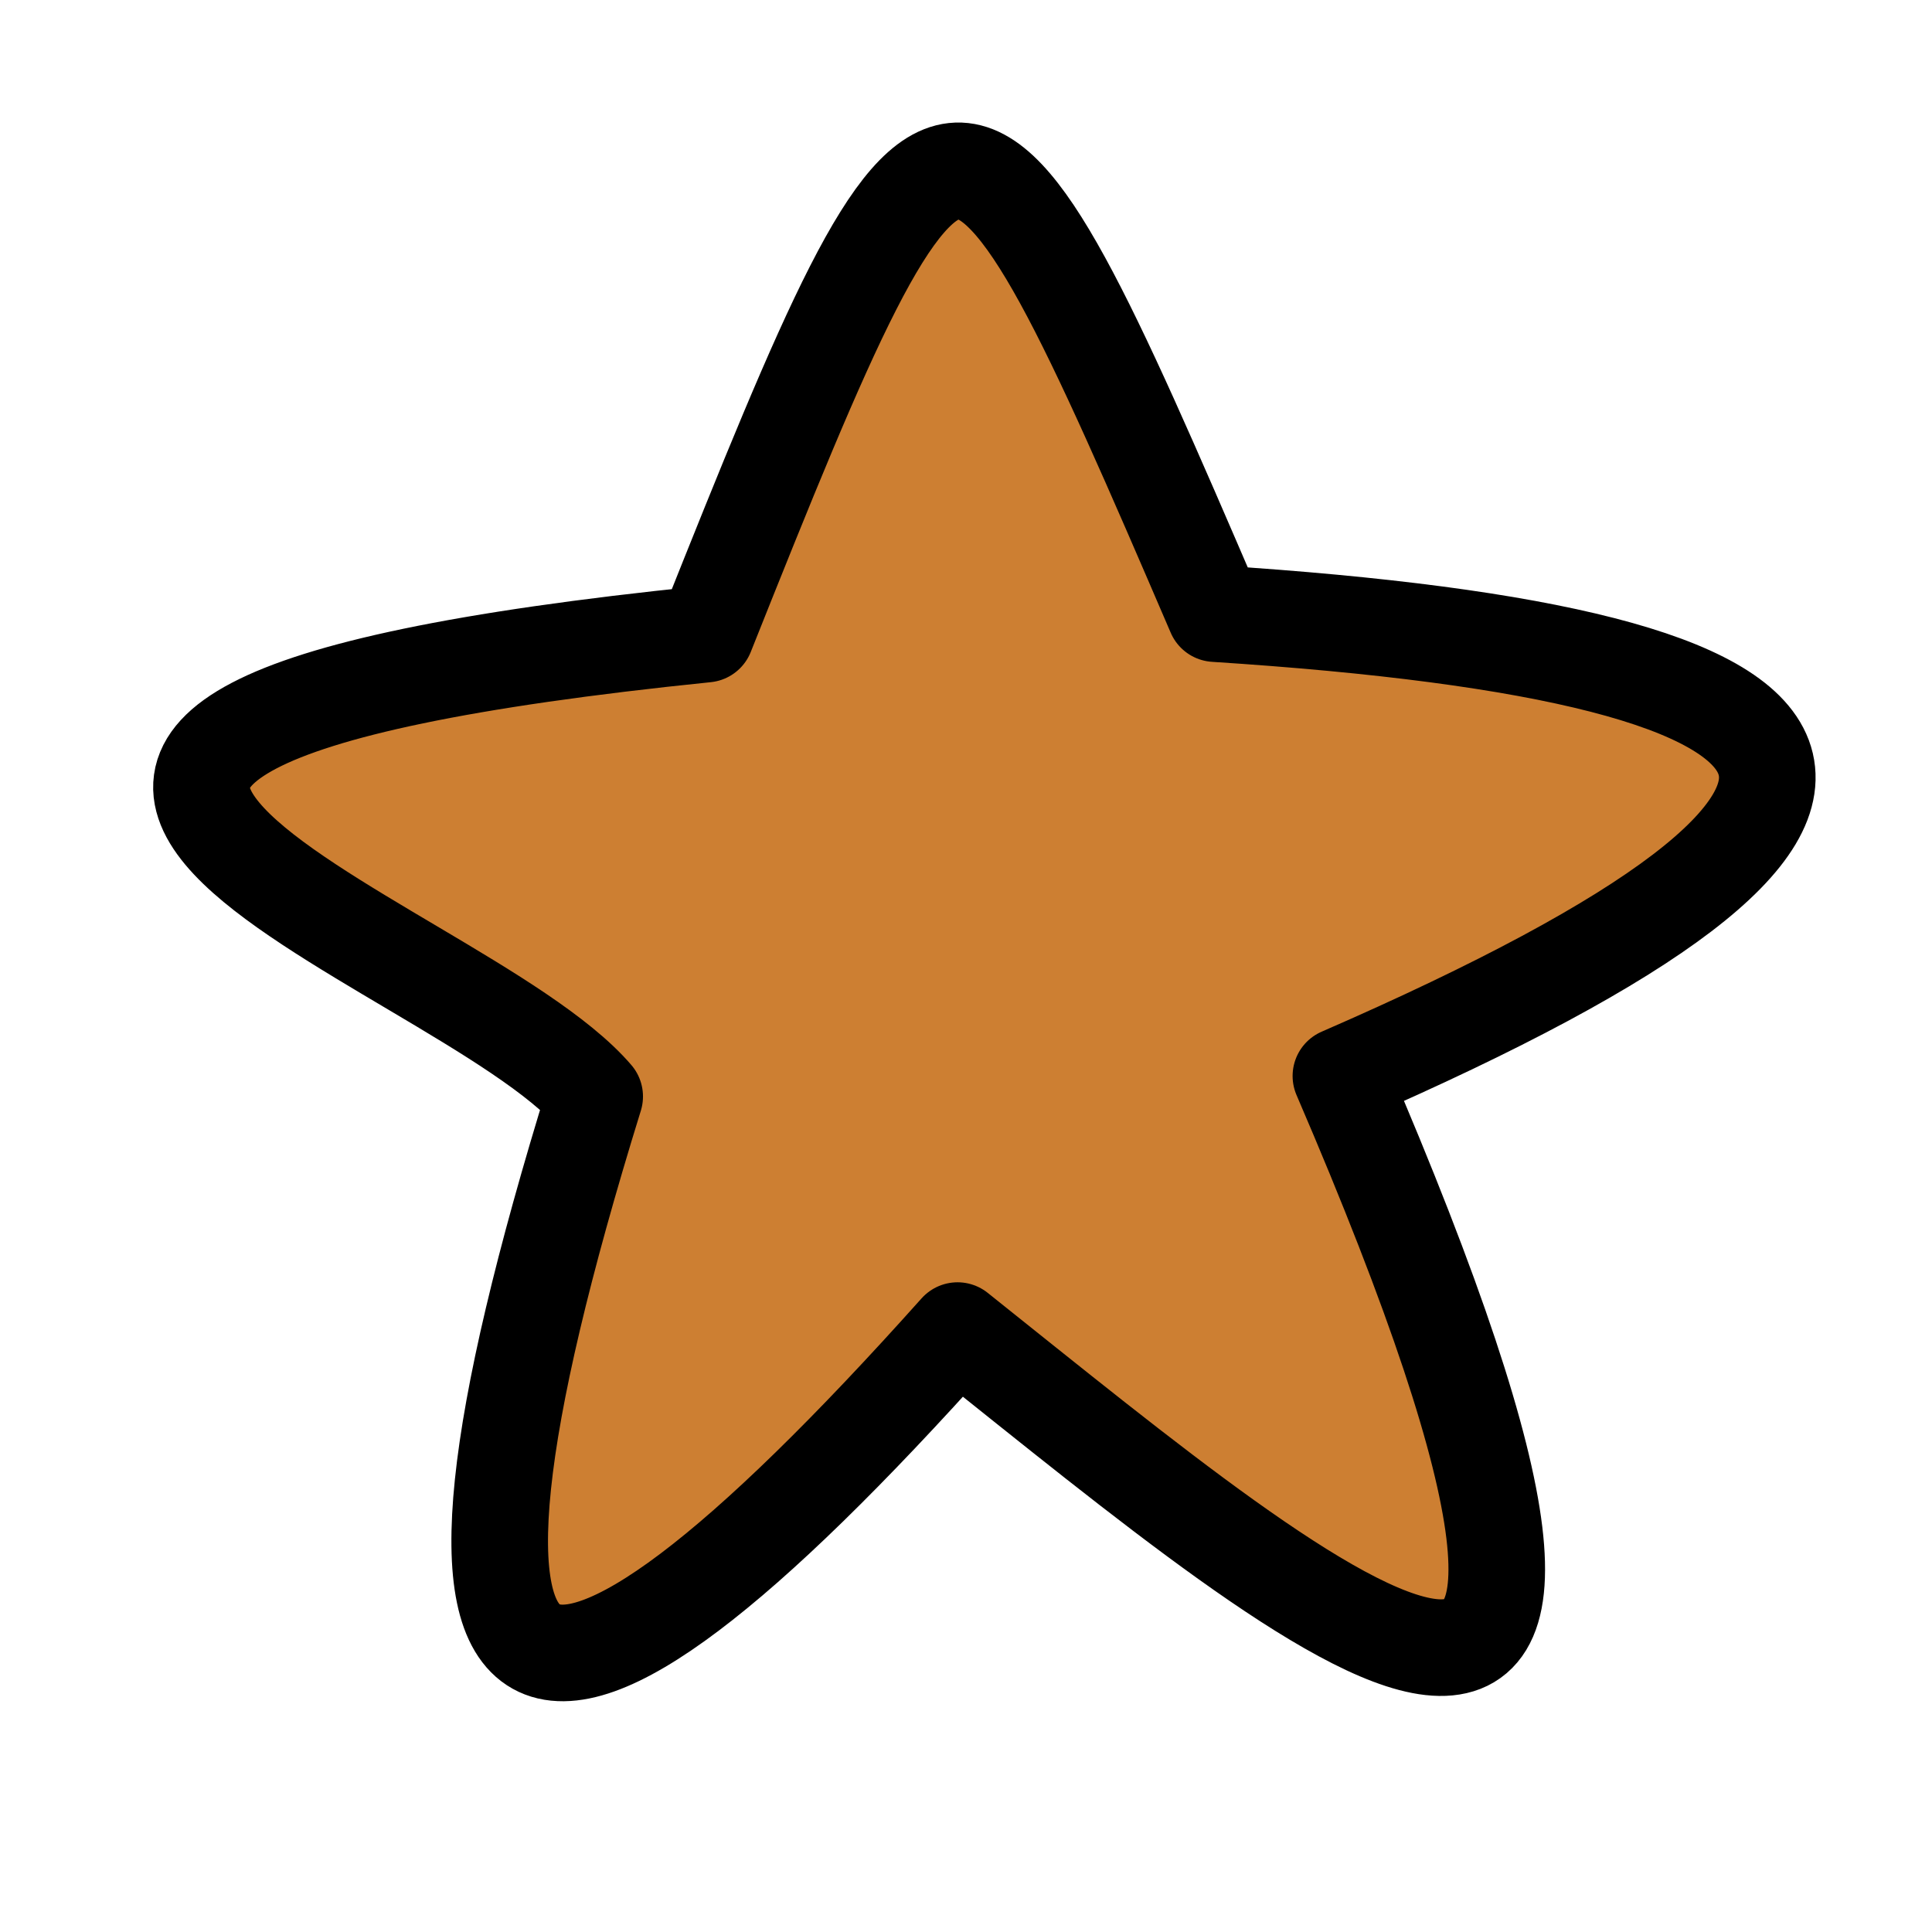 <?xml version="1.0" encoding="UTF-8" standalone="no"?>
<!-- Created with Inkscape (http://www.inkscape.org/) -->
<svg
    xmlns:inkscape="http://www.inkscape.org/namespaces/inkscape"
    xmlns:rdf="http://www.w3.org/1999/02/22-rdf-syntax-ns#"
    xmlns="http://www.w3.org/2000/svg"
    xmlns:cc="http://creativecommons.org/ns#"
    xmlns:dc="http://purl.org/dc/elements/1.1/"
    xmlns:sodipodi="http://sodipodi.sourceforge.net/DTD/sodipodi-0.dtd"
    xmlns:svg="http://www.w3.org/2000/svg"
    xmlns:ns1="http://sozi.baierouge.fr"
    xmlns:xlink="http://www.w3.org/1999/xlink"
    id="svg3157"
    sodipodi:docname="star.svg"
    viewBox="0 0 100 100"
    sodipodi:version="0.32"
    version="1.0"
    inkscape:output_extension="org.inkscape.output.svg.inkscape"
    inkscape:version="0.46"
  >
  <sodipodi:namedview
      id="base"
      bordercolor="#666666"
      inkscape:pageshadow="2"
      guidetolerance="10"
      pagecolor="#ffffff"
      gridtolerance="10000"
      inkscape:window-height="975"
      inkscape:zoom="3.5120988"
      objecttolerance="10"
      showgrid="false"
      borderopacity="1.0"
      inkscape:current-layer="layer1"
      inkscape:cx="122.57659"
      inkscape:cy="44.680099"
      inkscape:window-y="-4"
      inkscape:window-x="-4"
      inkscape:window-width="1280"
      inkscape:pageopacity="0.0"
      inkscape:document-units="px"
  />
  <g
      id="layer1"
      inkscape:label="Layer 1"
      inkscape:groupmode="layer"
    >
    <path
        id="path3153"
        sodipodi:nodetypes="cccccc"
        style="opacity:1;stroke-linejoin:round;fill-rule:evenodd;stroke:#000000;stroke-linecap:round;stroke-width:5;fill:#cd7f32"
        d="m36.536 32.822c12.699-31.856 13.17-31.734 26.356-1.061 34.15 2.198 39.388 9.622 6.513 23.932 19.821 46.047-0.792 28.383-19.842 13.178-22.358 25.013-29.541 22.639-18.782-12.118-7.282-8.501-45.095-18.741 5.755-23.931z"
    />
  </g
  >
</svg
>
